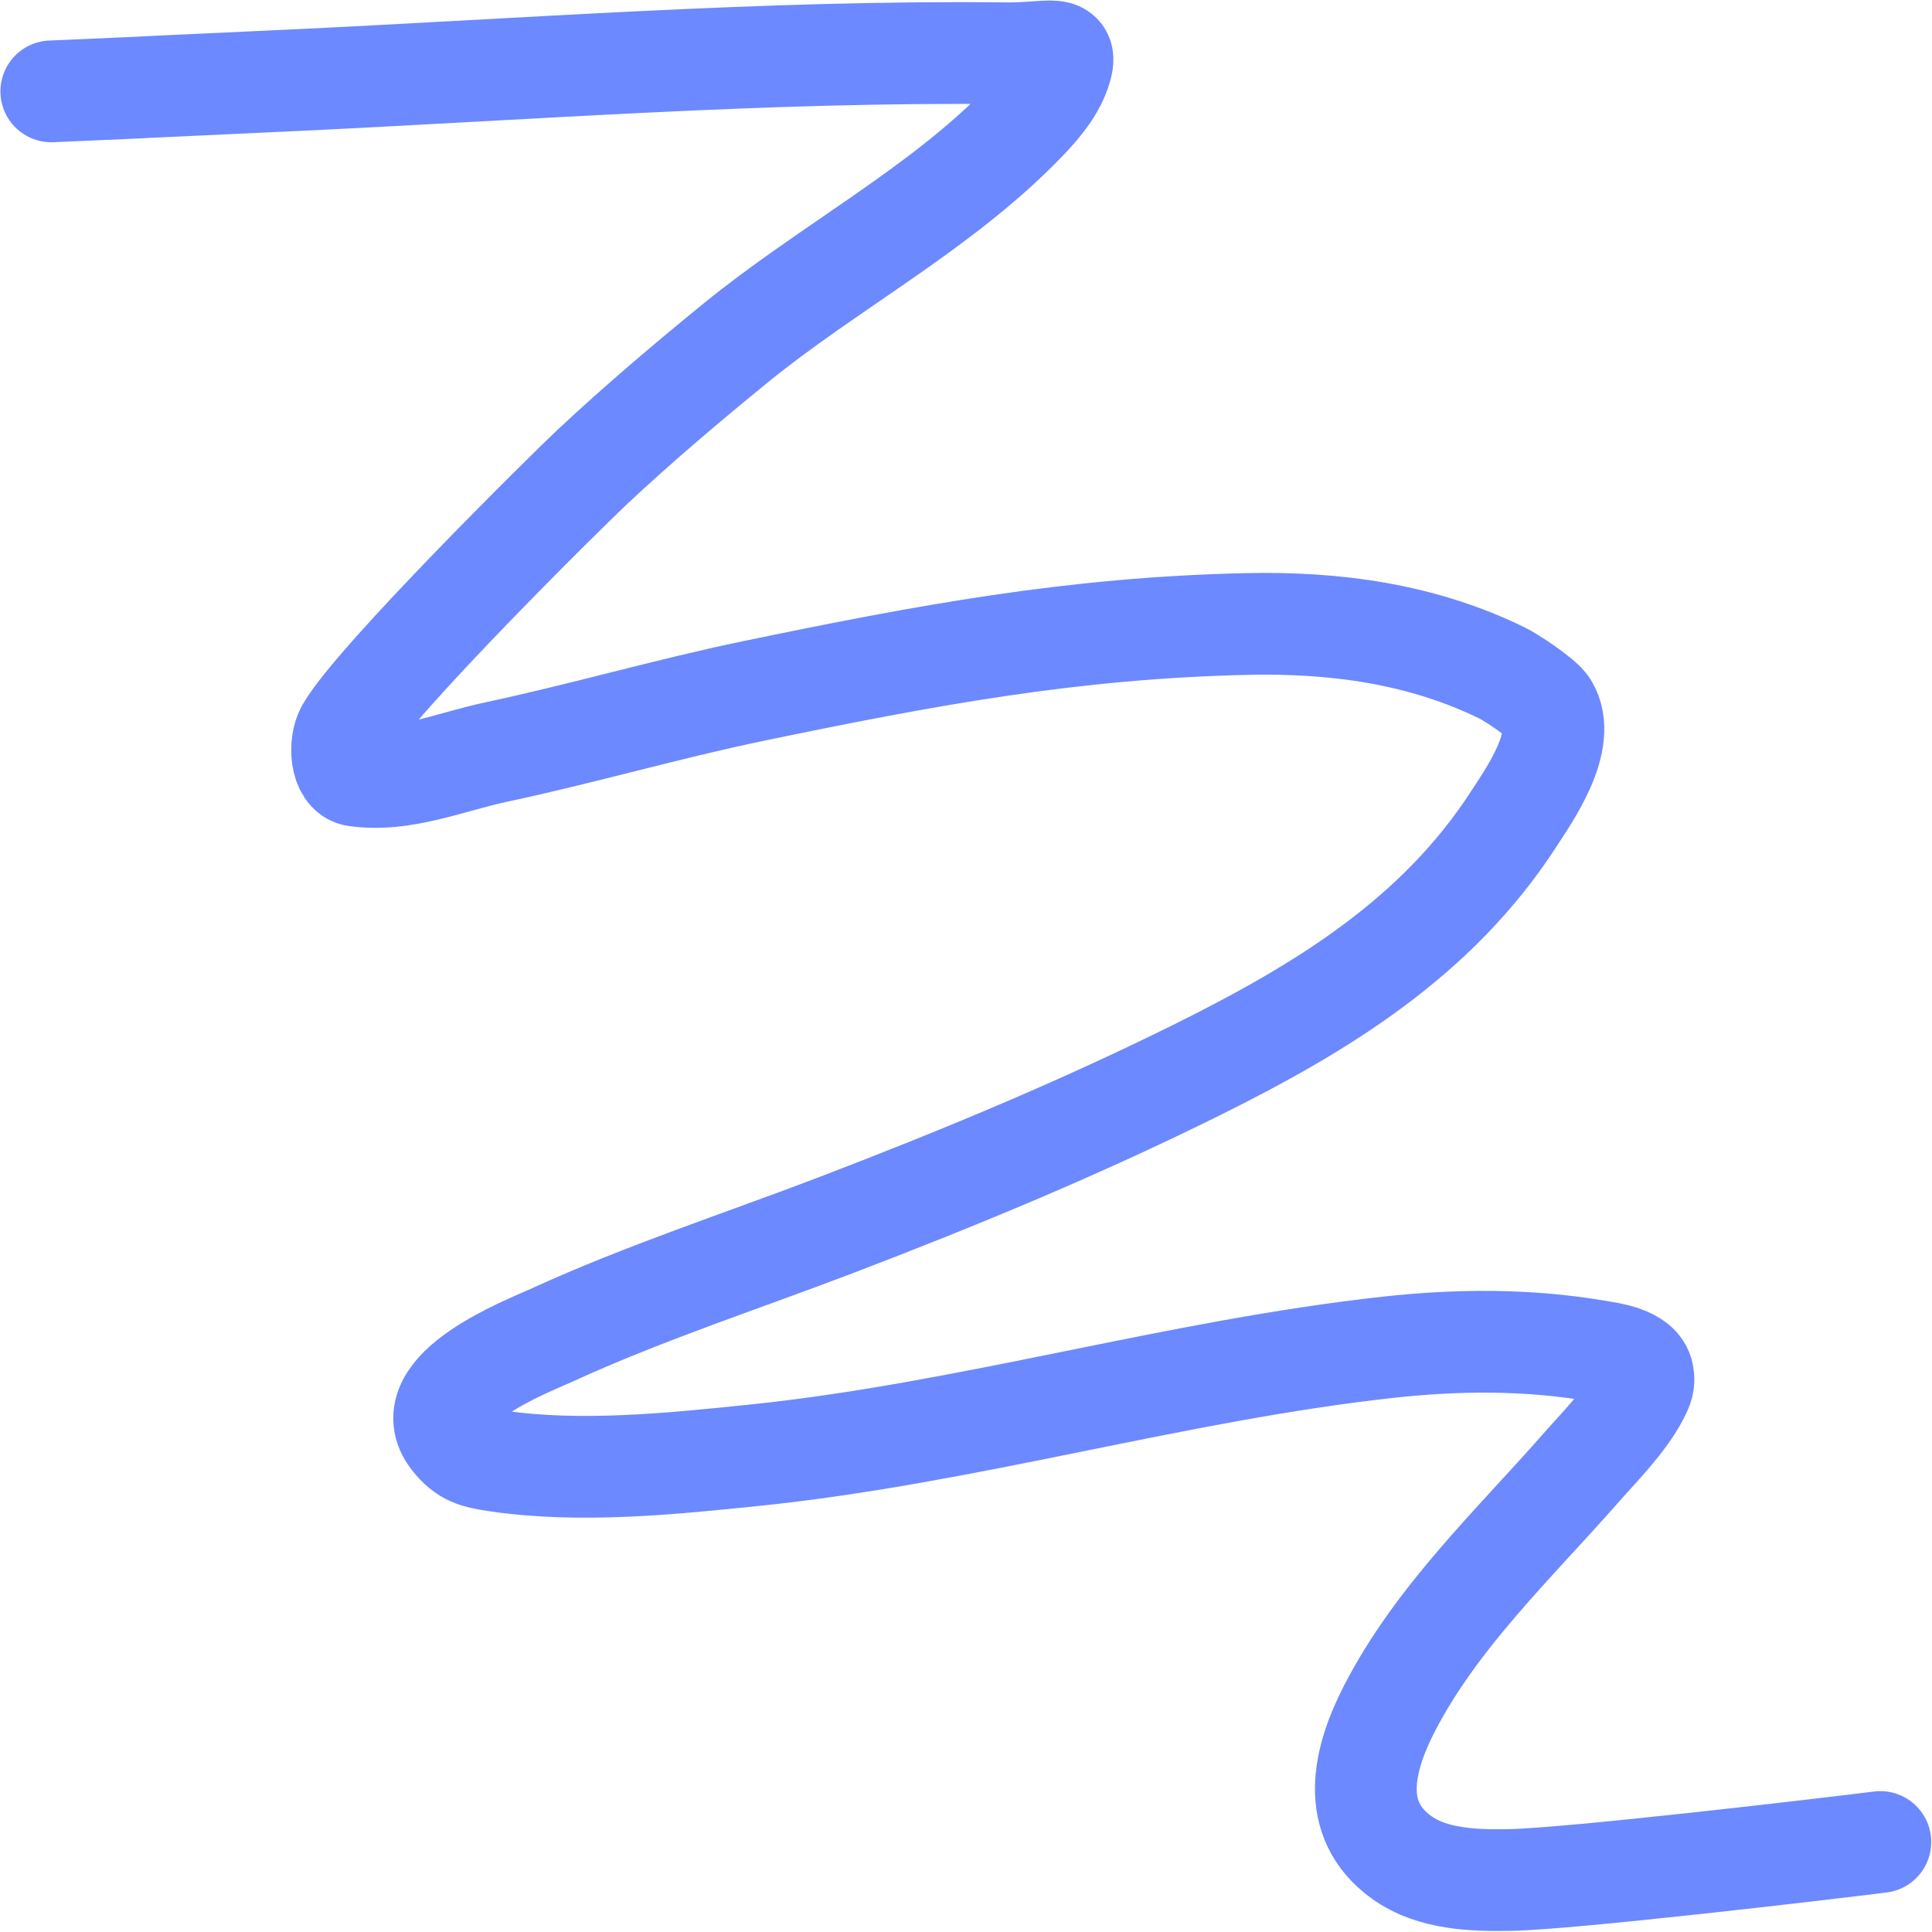 <svg width="1500" height="1500" viewBox="0 0 1500 1500" fill="none" xmlns="http://www.w3.org/2000/svg">
<path d="M39.824 70.946C145.382 66.391 33.529 71.276 219.567 62.703C406.24 54.099 594.298 39.255 781.286 41.377C815.625 41.767 830.952 32.595 822.772 55.803C817.247 71.478 805.313 84.746 793.92 96.393C728.629 163.144 643.17 207.624 571.168 266.28C533.146 297.254 495.685 329 459.881 362.513C439.583 381.513 290.68 528.759 269.028 566.986C263.121 577.414 264.424 600.485 276.286 602.2C312.825 607.484 349.401 591.519 385.511 583.832C452.286 569.615 517.941 550.399 584.787 536.521C718.981 508.661 832.55 487.477 968.197 484.462C1037.15 482.93 1104.59 492.223 1166.67 522.723C1172.19 525.434 1197.21 541.392 1201.61 548.707C1217.35 574.885 1187.36 617.162 1175.36 635.711C1115.73 727.871 1026.6 782.302 930.116 830.239C839.131 875.444 745.038 914.48 650.197 950.754C576.342 979.002 500.676 1003.52 428.7 1036.5C410.136 1045.01 320.81 1078.99 351.014 1117.15C361.059 1129.84 369.134 1131.82 386.497 1134.35C450.835 1143.73 521.476 1136.47 585.504 1129.87C751.422 1112.76 912.205 1064.26 1077.87 1046C1131.72 1040.07 1186.25 1039.73 1239.78 1048.87C1249.5 1050.53 1273.09 1053.31 1275.62 1067.24C1276.76 1073.51 1275.05 1077.55 1272.13 1083.19C1261.42 1103.83 1242.37 1122.71 1227.42 1139.73C1175.15 1199.19 1115.05 1255.78 1078.5 1327C1058.79 1365.4 1046.84 1412.31 1088.18 1442.05C1112.2 1459.33 1144.66 1460.14 1172.76 1459.61C1219.53 1458.72 1413.69 1435.93 1459.9 1430.13" stroke="#6D89FF" stroke-width="79" stroke-linecap="round"/>
</svg>
